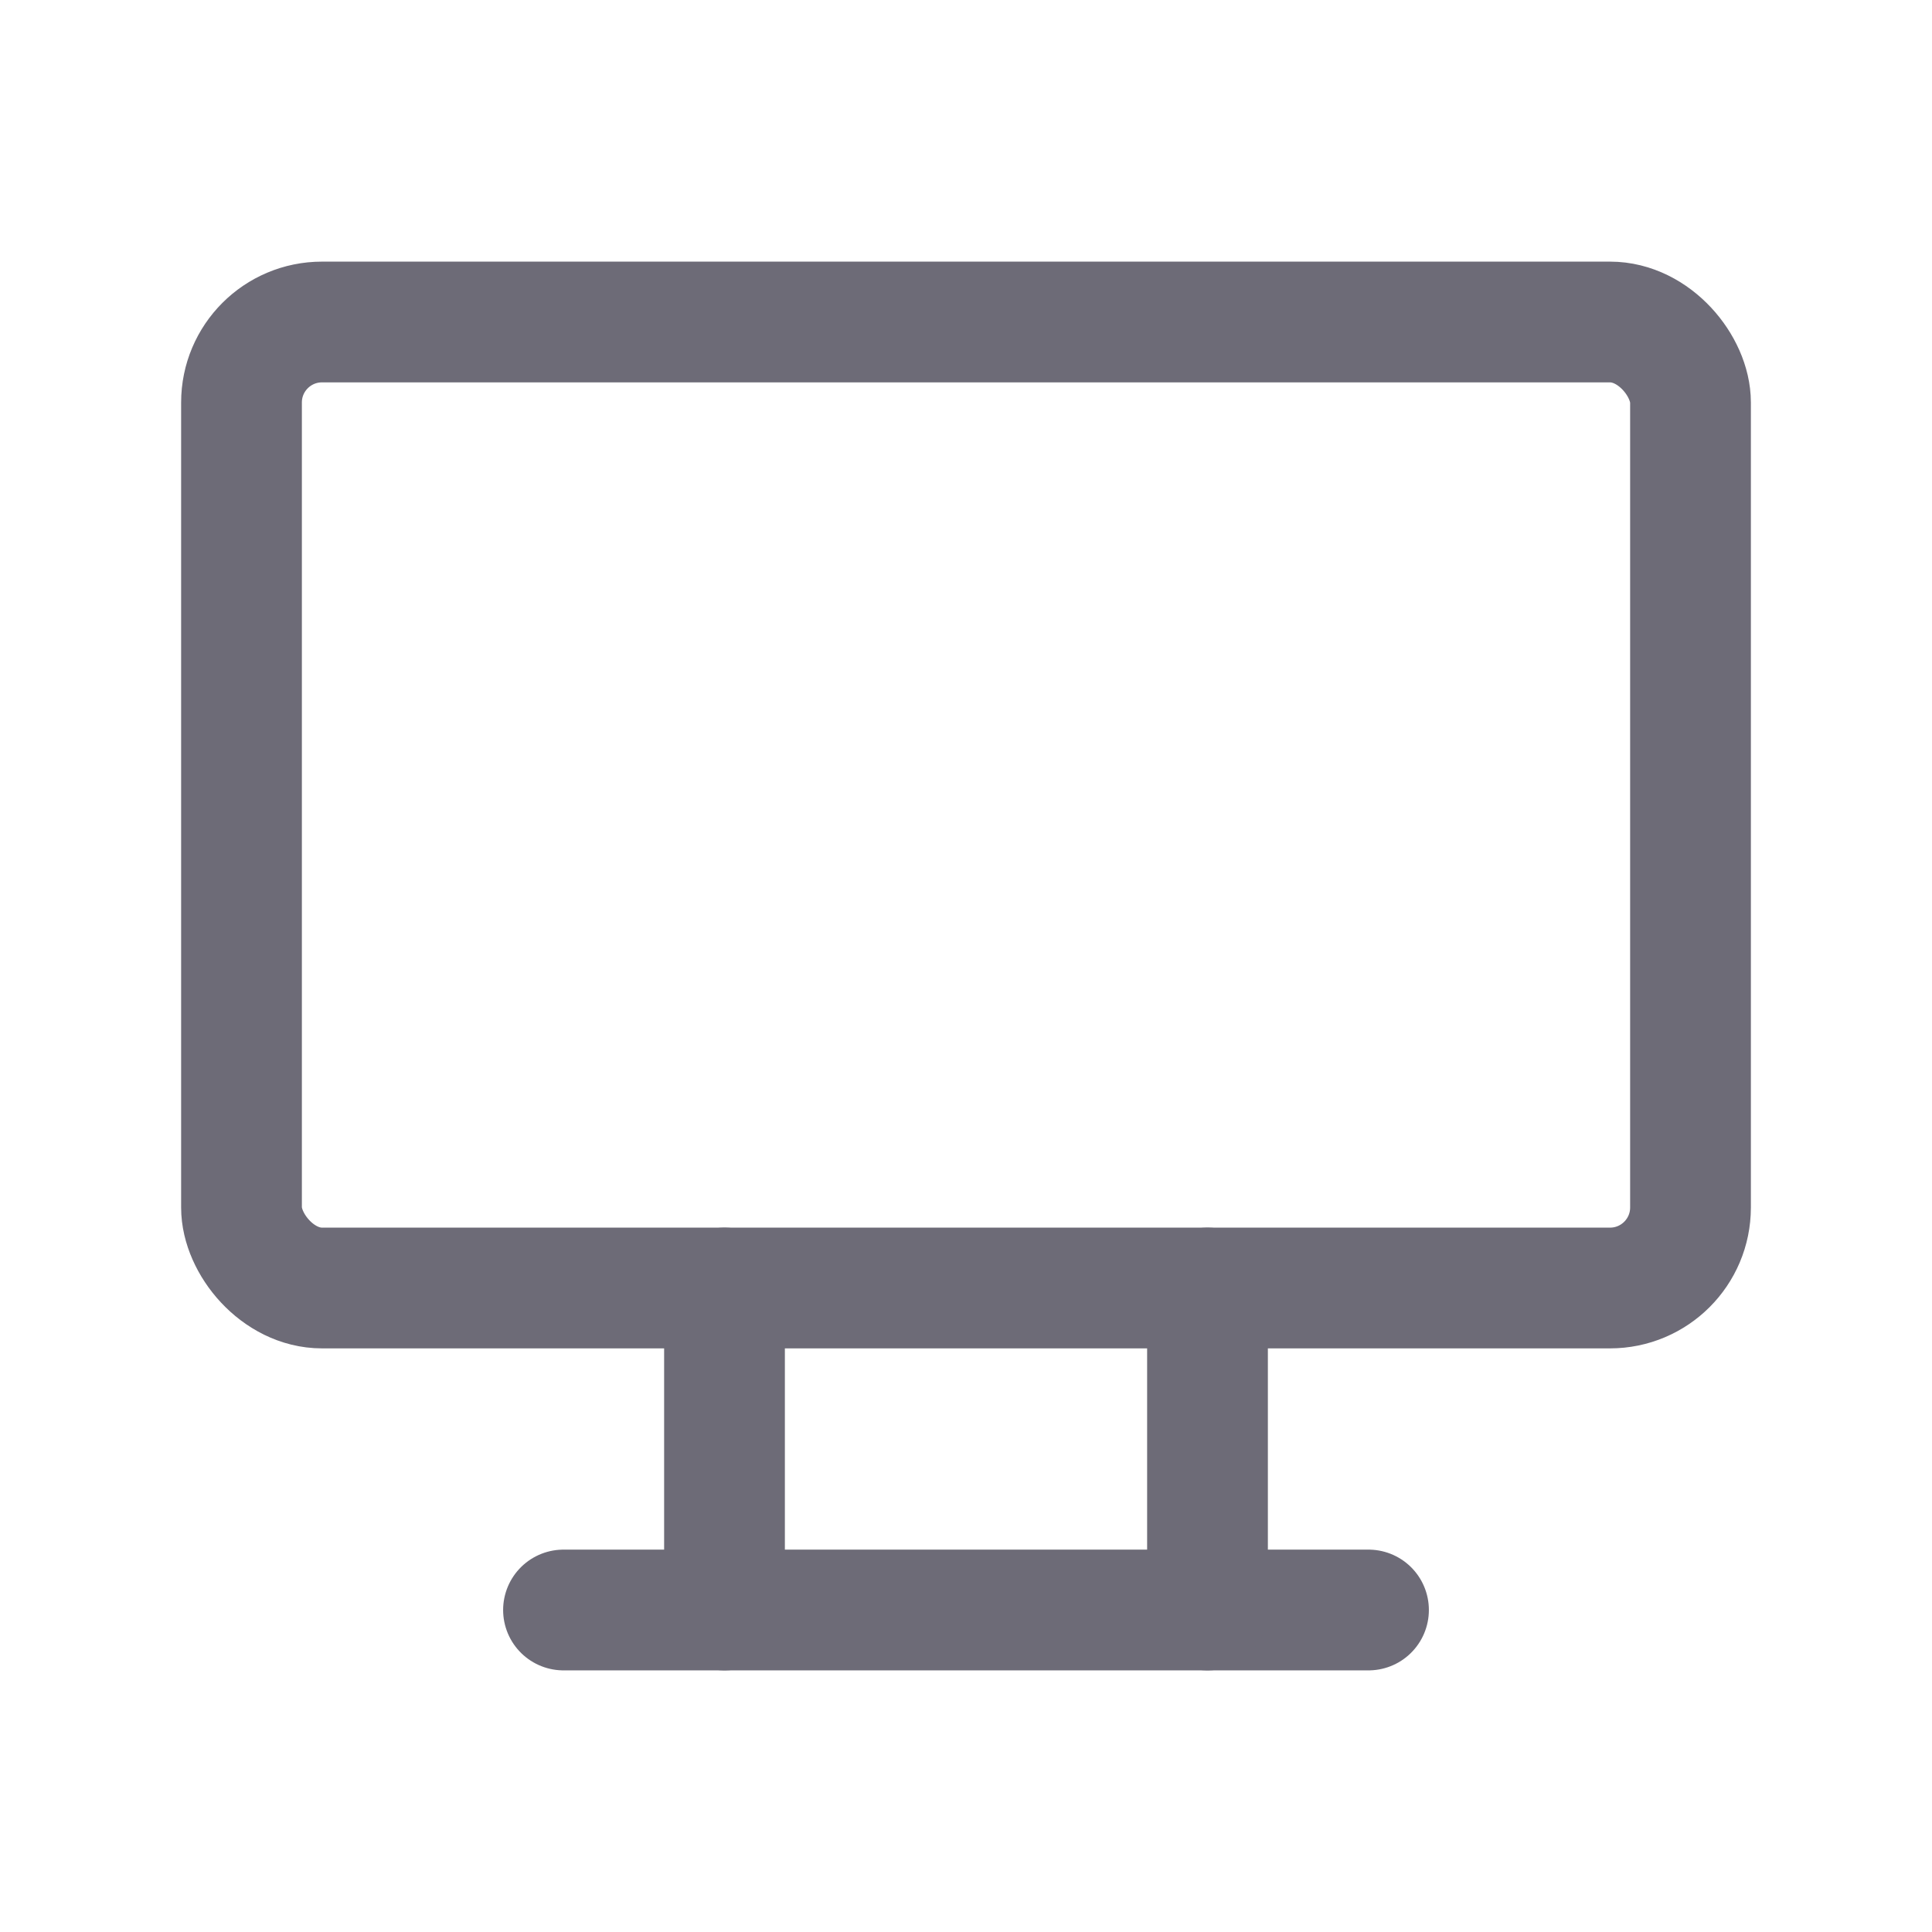 <svg width="24" height="24" viewBox="0 0 24 24" fill="none" xmlns="http://www.w3.org/2000/svg">
<rect x="3" y="4" width="18" height="12" rx="1" stroke="#6D6B77" stroke-width="1.5" stroke-linecap="round" stroke-linejoin="round"/>
<path d="M7 20H17" stroke="#6D6B77" stroke-width="1.5" stroke-linecap="round" stroke-linejoin="round"/>
<path d="M9 16V20" stroke="#6D6B77" stroke-width="1.5" stroke-linecap="round" stroke-linejoin="round"/>
<path d="M15 16V20" stroke="#6D6B77" stroke-width="1.5" stroke-linecap="round" stroke-linejoin="round"/>
</svg>
